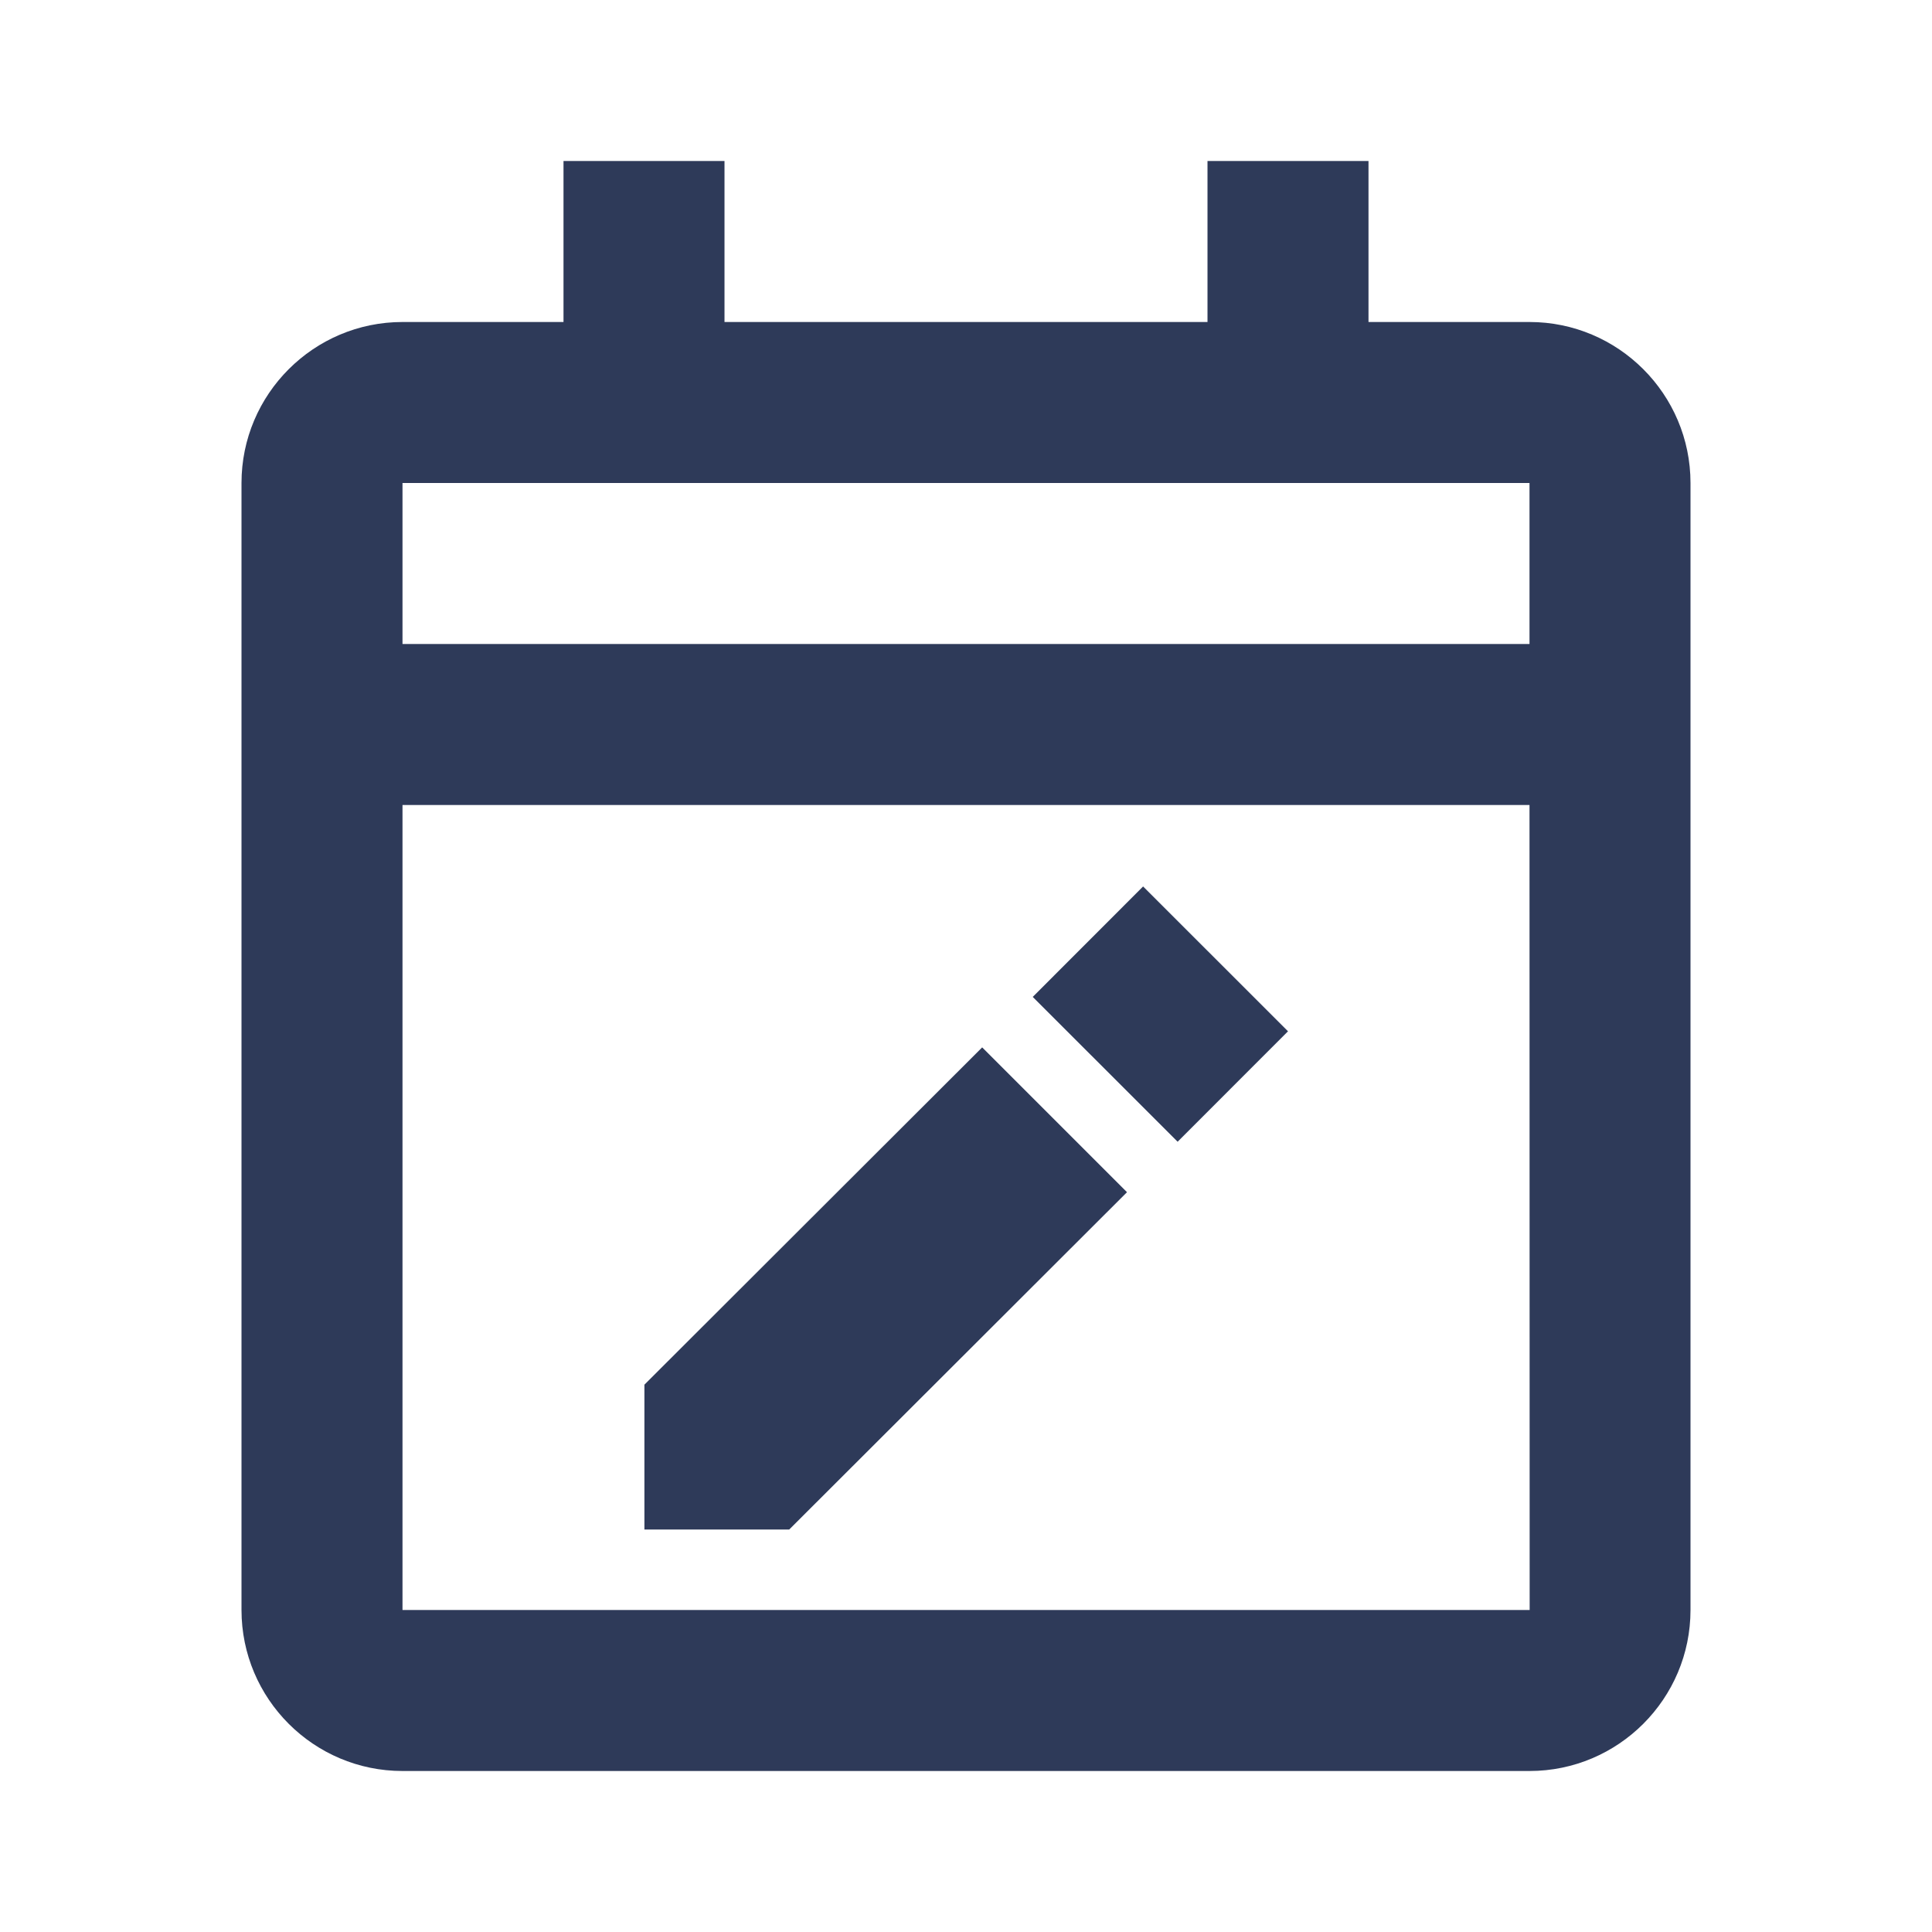 <svg width="24" height="24" viewBox="0 0 24 24" fill="none" xmlns="http://www.w3.org/2000/svg">
<path d="M14.629 14.183L12.829 12.384L14.2 11.012L16 12.811L14.629 14.183Z" fill="#2E3A59"/>
<path d="M8.005 19V17.201L12.201 13.011L14 14.81L9.804 19H8.005Z" fill="#2E3A59"/>
<path fill-rule="evenodd" clip-rule="evenodd" d="M19 4H17V2H15V4H9V2H7V4H5C3.897 4 3 4.897 3 6V20C3 21.103 3.897 22 5 22H19C20.103 22 21 21.103 21 20V6C21 4.897 20.103 4 19 4ZM5 20V10H19L19.002 20H5ZM19 8L19 6H5V8H19Z" fill="#2E3A59"/>
</svg>
